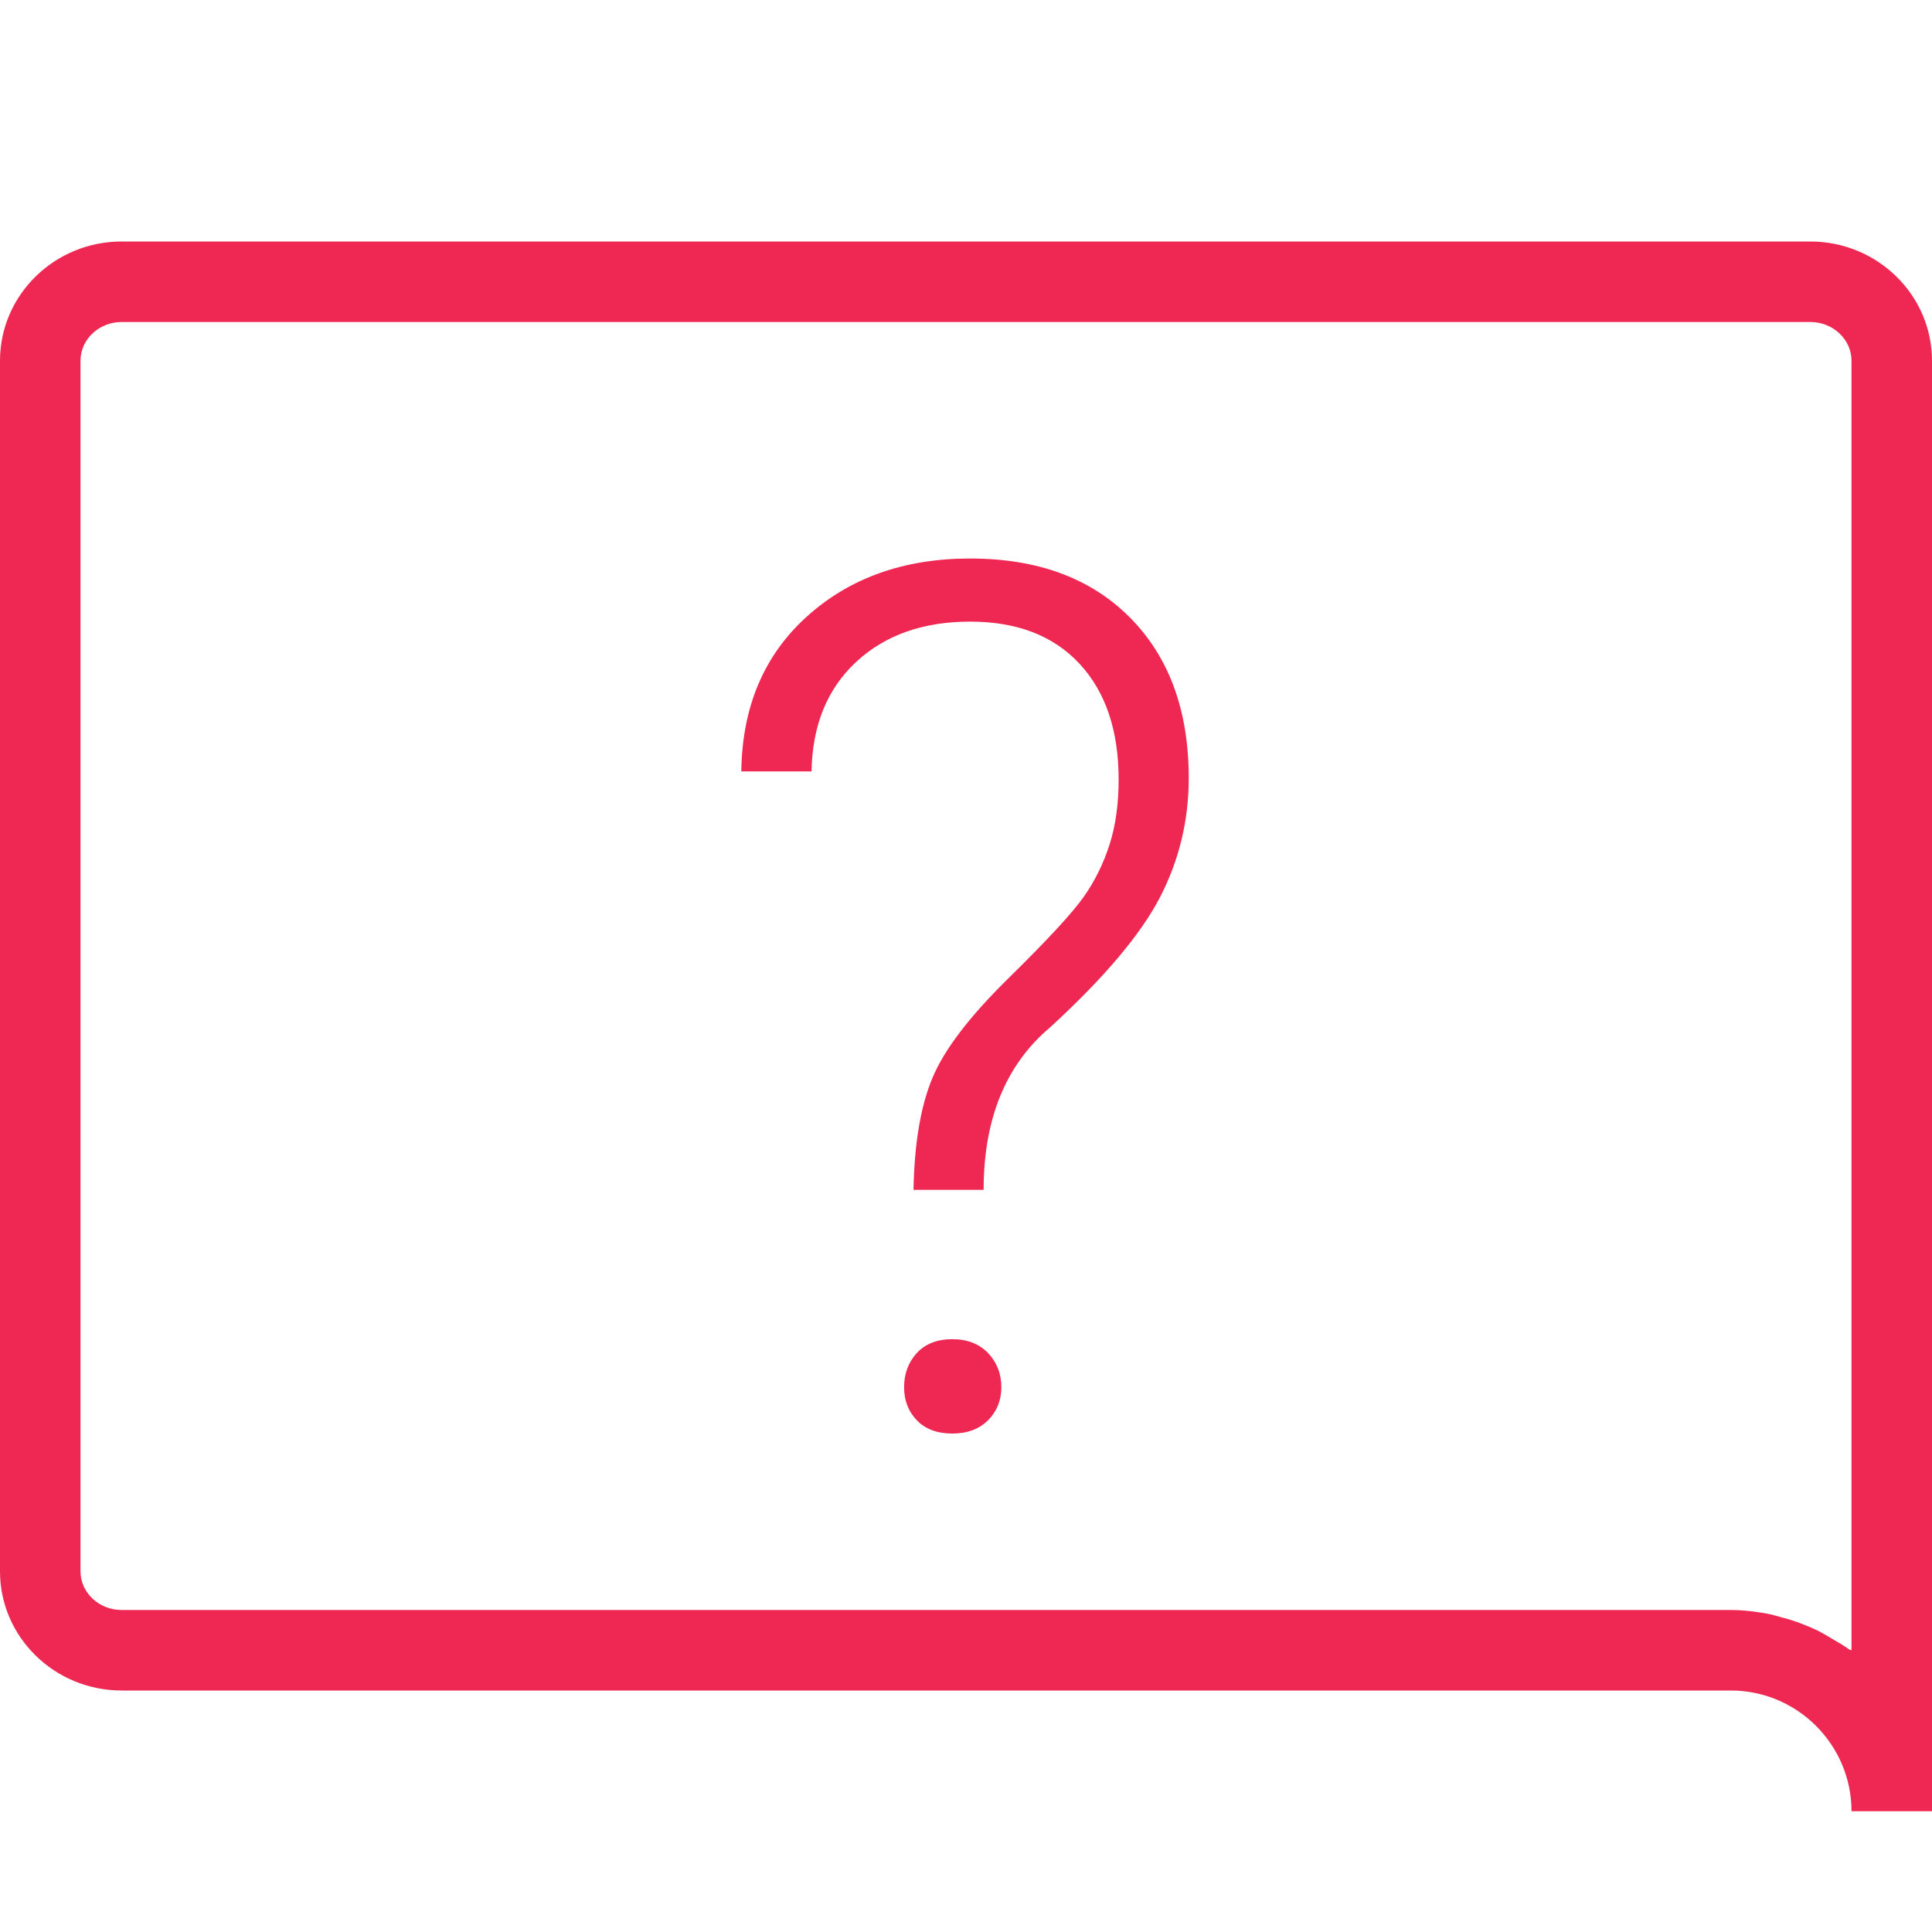 <svg xmlns="http://www.w3.org/2000/svg" xmlns:xlink="http://www.w3.org/1999/xlink" x="0px" y="0px"
	 width="24px" height="24px" viewBox="0 0 24 24" enable-background="new 0 0 24 24" xml:space="preserve">
<path fill="#EE2852" d="M24,16.584V4.481C24,3.665,23.322,3,22.488,3H1.511C0.677,3,0,3.665,0,4.481V19.52
	C0,20.336,0.677,21,1.511,21h18.001H21.5c0.826,0,1.5,0.673,1.5,1.5l0,0h1l0,0V16.584L24,16.584z M23,20.5l-0.029-0.01
	c-0.068-0.05-0.141-0.091-0.215-0.134c-0.055-0.034-0.111-0.067-0.17-0.097c-0.066-0.032-0.135-0.062-0.205-0.088
	c-0.08-0.032-0.164-0.058-0.25-0.08c-0.057-0.016-0.111-0.032-0.17-0.044C21.811,20.02,21.658,20,21.5,20H1.511
	C1.229,20,1,19.784,1,19.52V4.481C1,4.216,1.229,4,1.511,4h20.978C22.77,4,23,4.216,23,4.481V20.5z"/>
<g>
	<path fill="#EE2852" d="M11.348,14.783c0.01-0.575,0.088-1.038,0.234-1.39s0.461-0.765,0.945-1.24s0.795-0.813,0.934-1.01
		s0.246-0.414,0.322-0.651c0.076-0.236,0.113-0.506,0.113-0.809c0-0.609-0.162-1.089-0.486-1.438
		c-0.325-0.349-0.777-0.523-1.359-0.523c-0.585,0-1.058,0.168-1.417,0.502c-0.359,0.335-0.543,0.787-0.553,1.359H9.209
		c0.01-0.801,0.281-1.442,0.813-1.923c0.532-0.481,1.208-0.722,2.028-0.722c0.84,0,1.503,0.245,1.988,0.735
		c0.486,0.49,0.729,1.155,0.729,1.994c0,0.526-0.12,1.021-0.358,1.481c-0.24,0.461-0.693,0.999-1.363,1.613
		c-0.551,0.464-0.827,1.137-0.827,2.02H11.348z M11.231,17.233c0-0.167,0.052-0.308,0.157-0.424
		c0.105-0.115,0.253-0.173,0.443-0.173c0.186,0,0.333,0.058,0.444,0.173c0.109,0.116,0.164,0.257,0.164,0.424
		c0,0.162-0.055,0.299-0.164,0.409c-0.111,0.11-0.258,0.166-0.444,0.166c-0.19,0-0.338-0.056-0.443-0.166
		S11.231,17.396,11.231,17.233z"/>
</g>
</svg>
